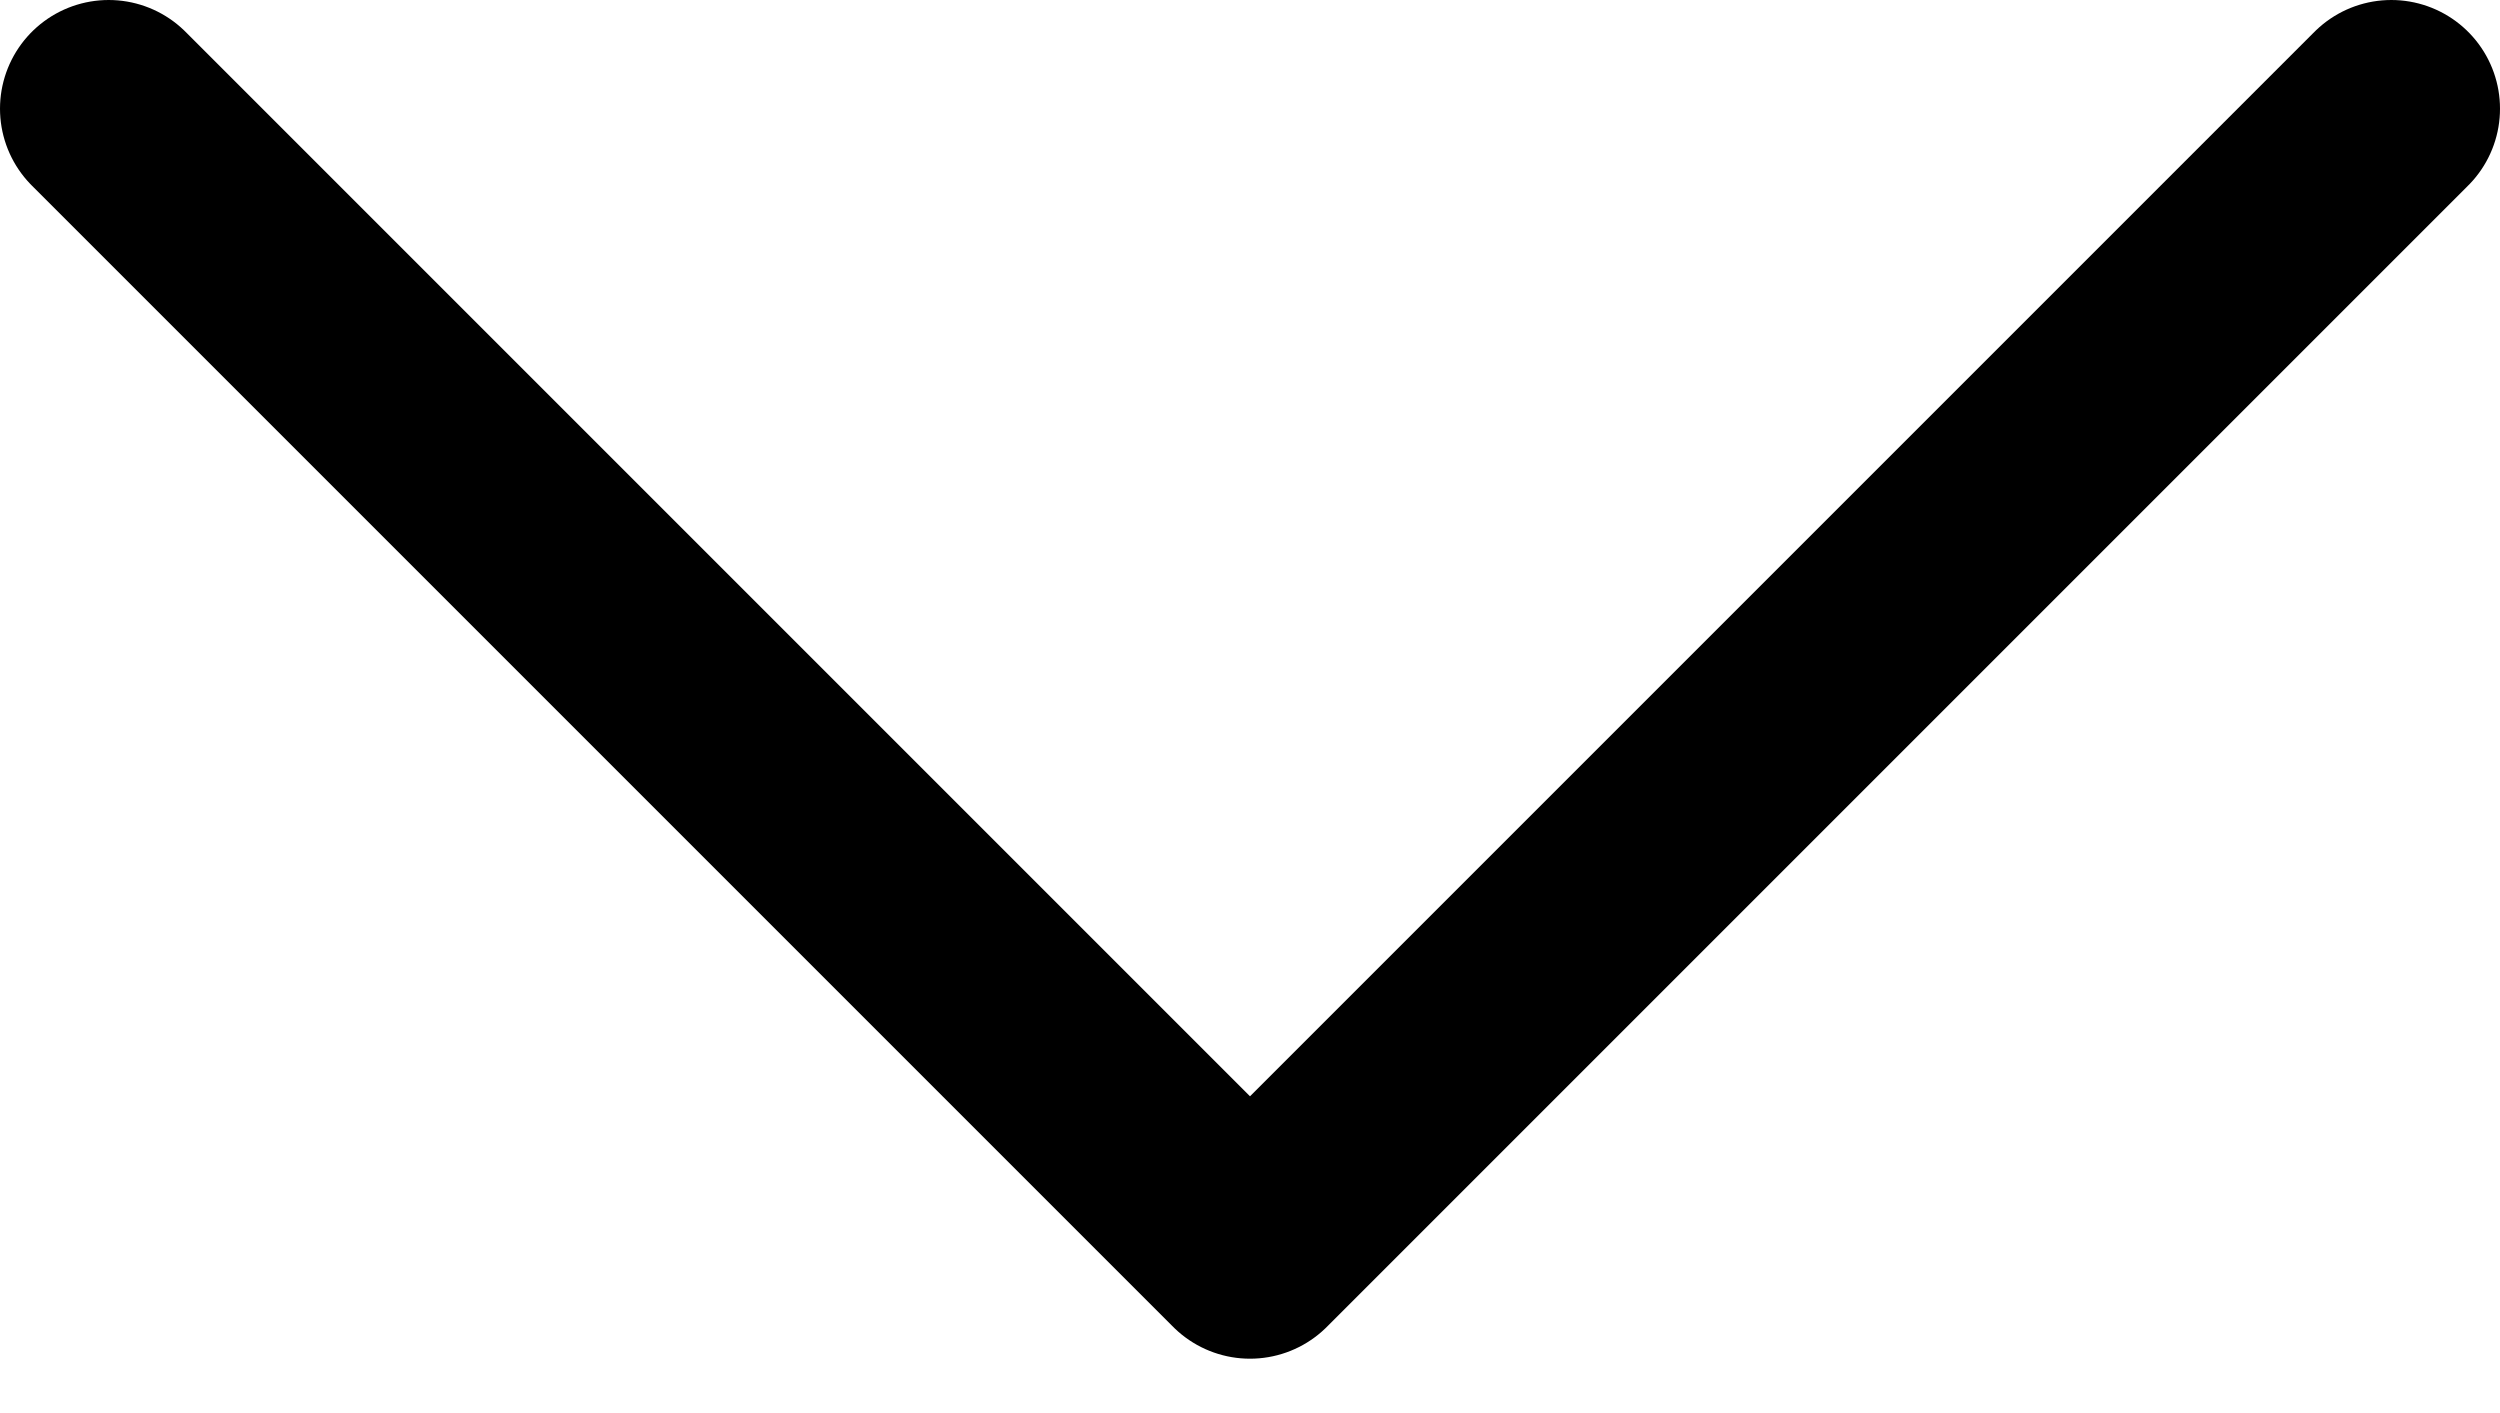 <svg width="23" height="13" viewBox="0 0 23 13" fill="none" xmlns="http://www.w3.org/2000/svg">
<path d="M1 1L11.5 11.5L22 1" stroke="black" stroke-width="2" stroke-linecap="round" stroke-linejoin="round"/>
</svg>
